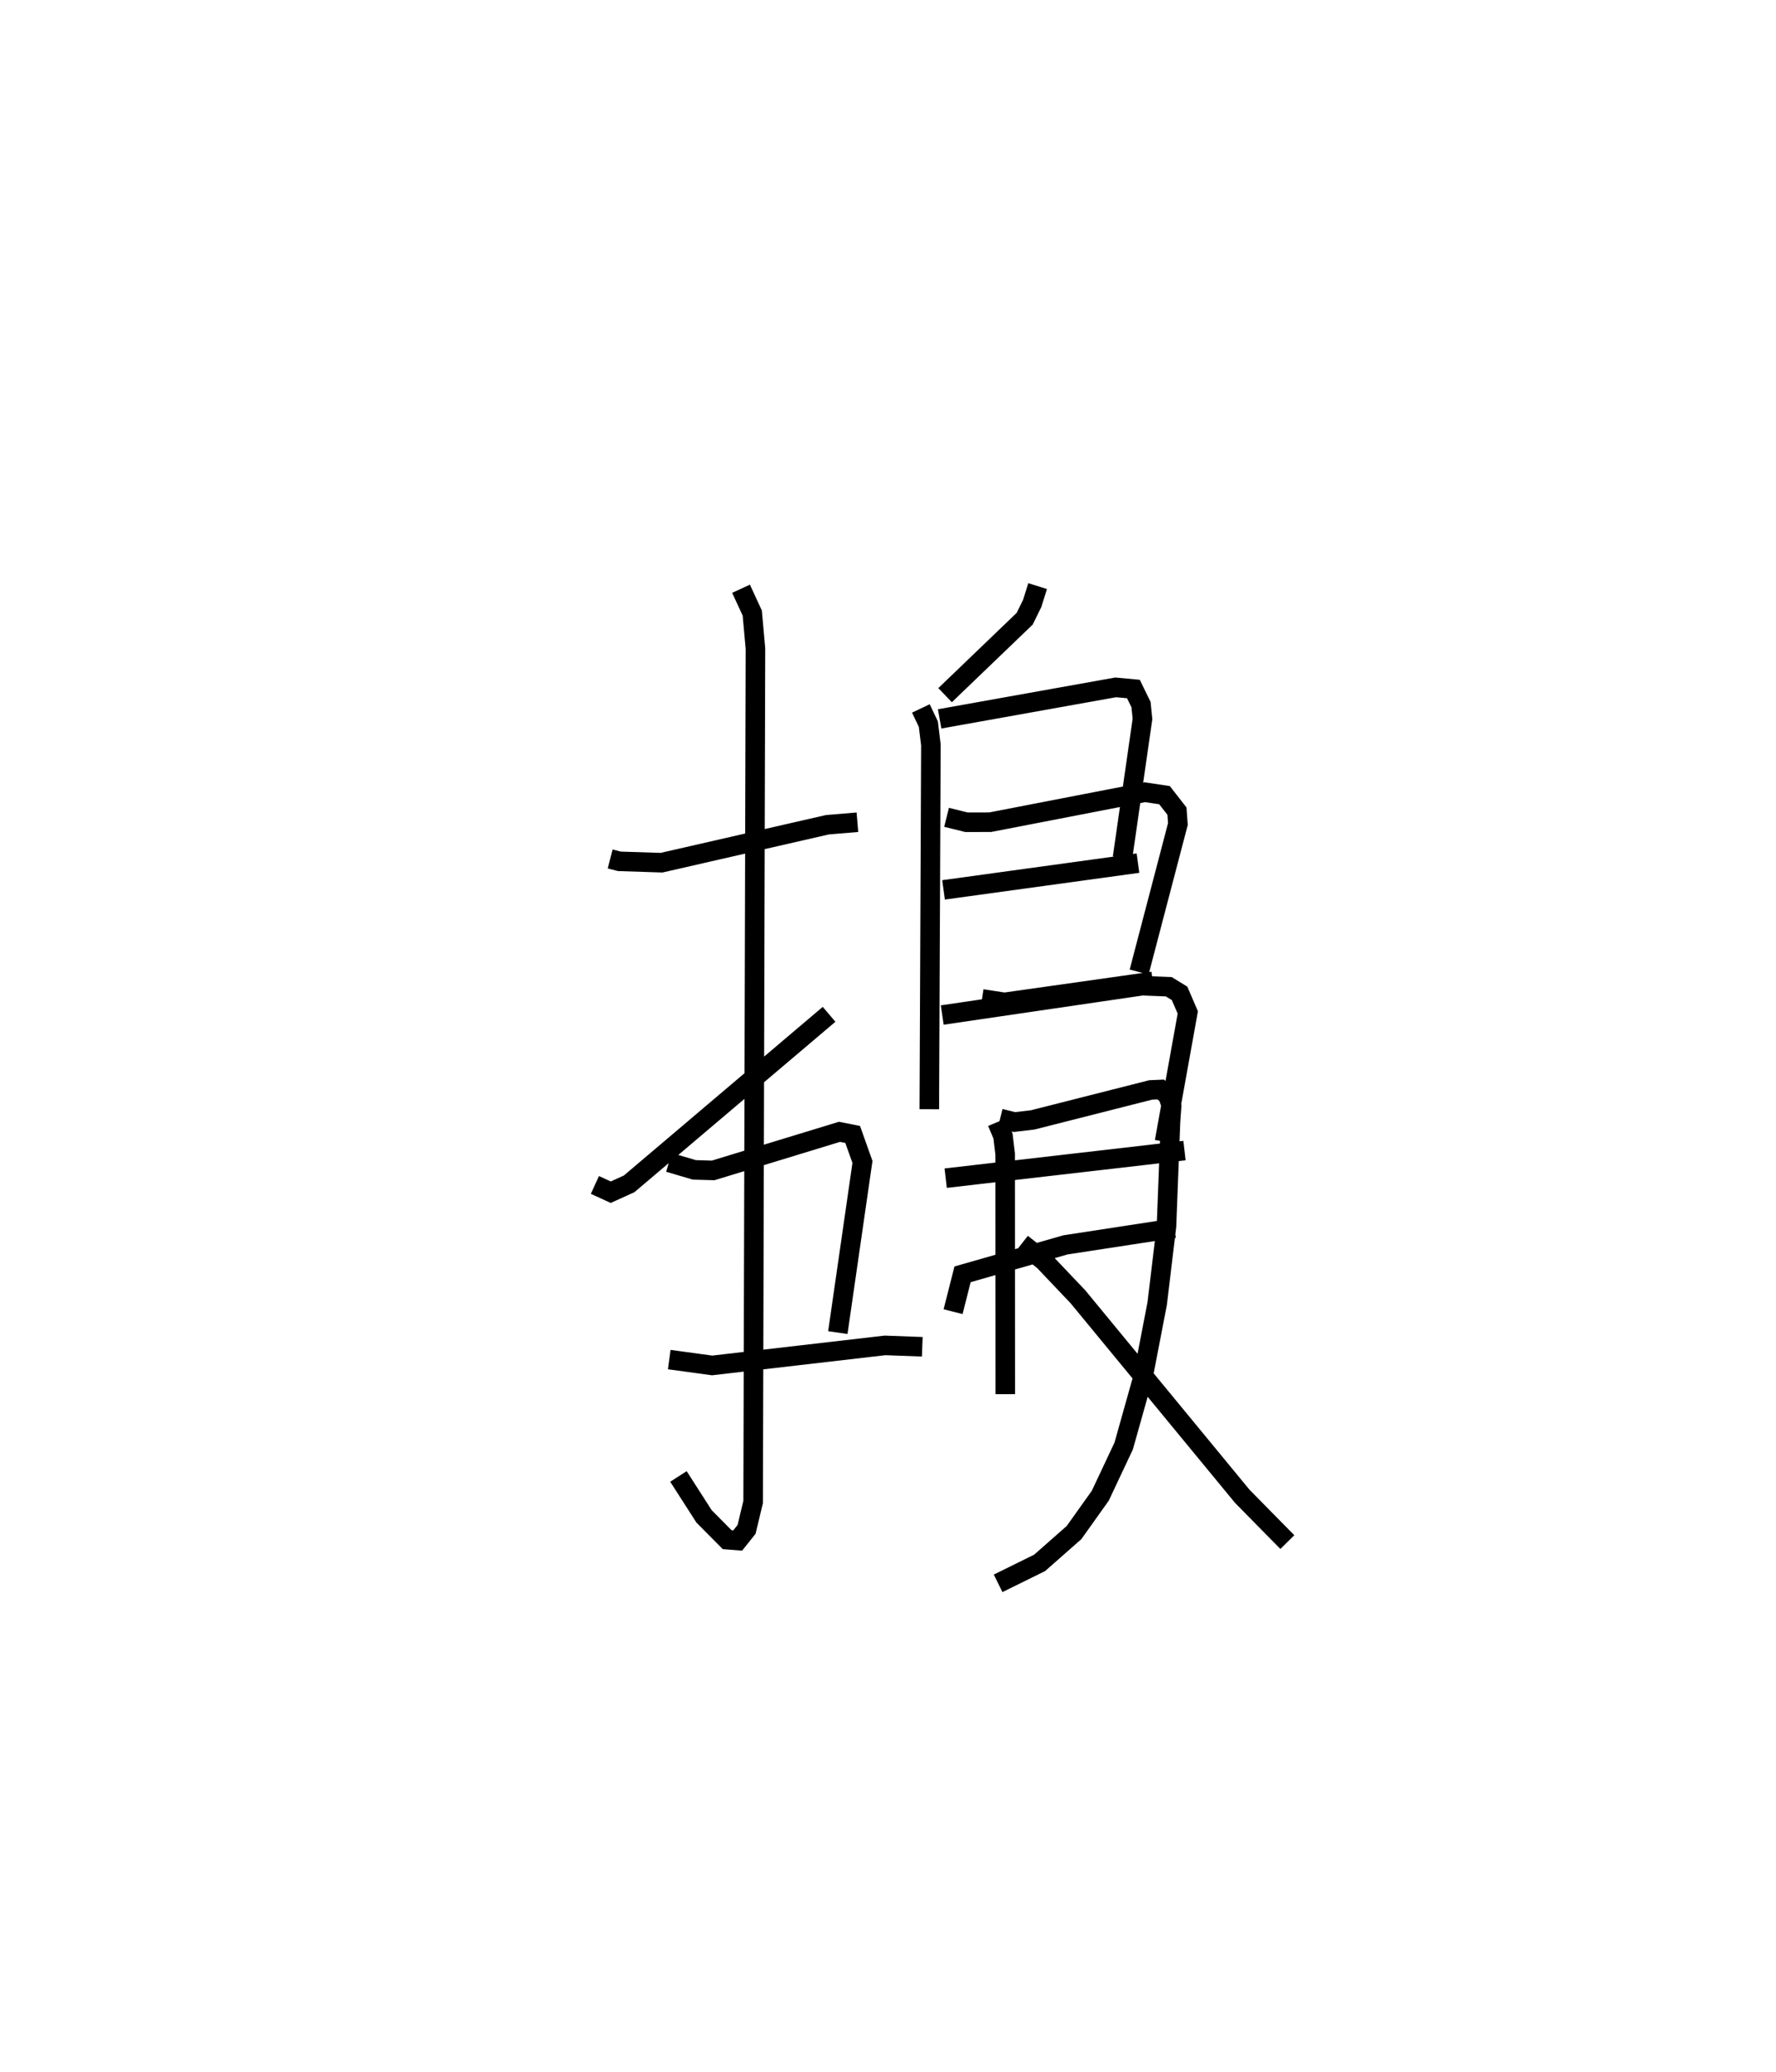 <?xml version="1.0" encoding="utf-8" ?>
<svg baseProfile="full" height="105.976" version="1.1" width="90.855" xmlns="http://www.w3.org/2000/svg" xmlns:ev="http://www.w3.org/2001/xml-events" xmlns:xlink="http://www.w3.org/1999/xlink"><defs /><rect fill="white" height="105.976" width="90.855" x="0" y="0" /><path d="M25,25 m0.0,0.0 m6.214,18.932 l0.469,0.121 2.159,0.07 l8.486,-1.941 1.535,-0.128 m-5.954,-11.942 l0.574,1.242 0.164,1.827 l-0.119,43.638 -0.335,1.401 l-0.454,0.57 -0.541,-0.043 l-1.182,-1.193 -1.309,-2.04 m-4.274,-14.909 l0.811,0.371 0.942,-0.428 l10.227,-8.67 m10.669,-21.901 l-0.278,0.886 -0.384,0.782 l-4.072,3.91 m-1.239,0.679 l0.383,0.804 0.13,1.061 l-0.081,18.634 m0.528,-19.965 l9.005,-1.612 0.908,0.084 l0.389,0.796 0.075,0.733 l-1.021,7.1 m-9.156,1.644 l9.947,-1.368 m-10.014,7.769 l10.229,-1.5 1.362,0.054 l0.55,0.338 0.421,0.976 l-1.19,6.61 m-11.195,1.866 l12.216,-1.411 m-11.838,8.239 l0.485,-1.91 5.265,-1.507 l5.571,-0.854 m-9.067,-5.421 l0.3,0.711 0.111,0.924 l0.006,12.276 m-17.207,-11.854 l1.298,0.383 0.964,0.028 l6.463,-1.974 0.675,0.135 l0.5,1.406 -1.26,8.728 m-8.624,1.38 l2.195,0.299 8.844,-1.025 l1.905,0.071 m1.243,-27.079 l1.019,0.252 1.216,-0.003 l7.914,-1.533 1.001,0.151 l0.636,0.816 0.048,0.66 l-1.983,7.569 m-8.038,1.376 l1.15,0.176 7.588,-1.073 m-7.81,7.012 l0.731,0.182 0.935,-0.11 l6.035,-1.532 0.511,-0.022 l0.363,0.292 0.196,0.576 l-0.056,0.779 -0.206,5.344 l-0.476,3.96 -0.732,3.791 l-0.982,3.492 -1.197,2.542 l-1.343,1.885 -1.761,1.55 l-2.122,1.046 m1.213,-17.38 l1.12,0.882 1.75,1.842 l8.411,10.209 2.302,2.338 " fill="none" stroke="black" stroke-width="1" /></svg>